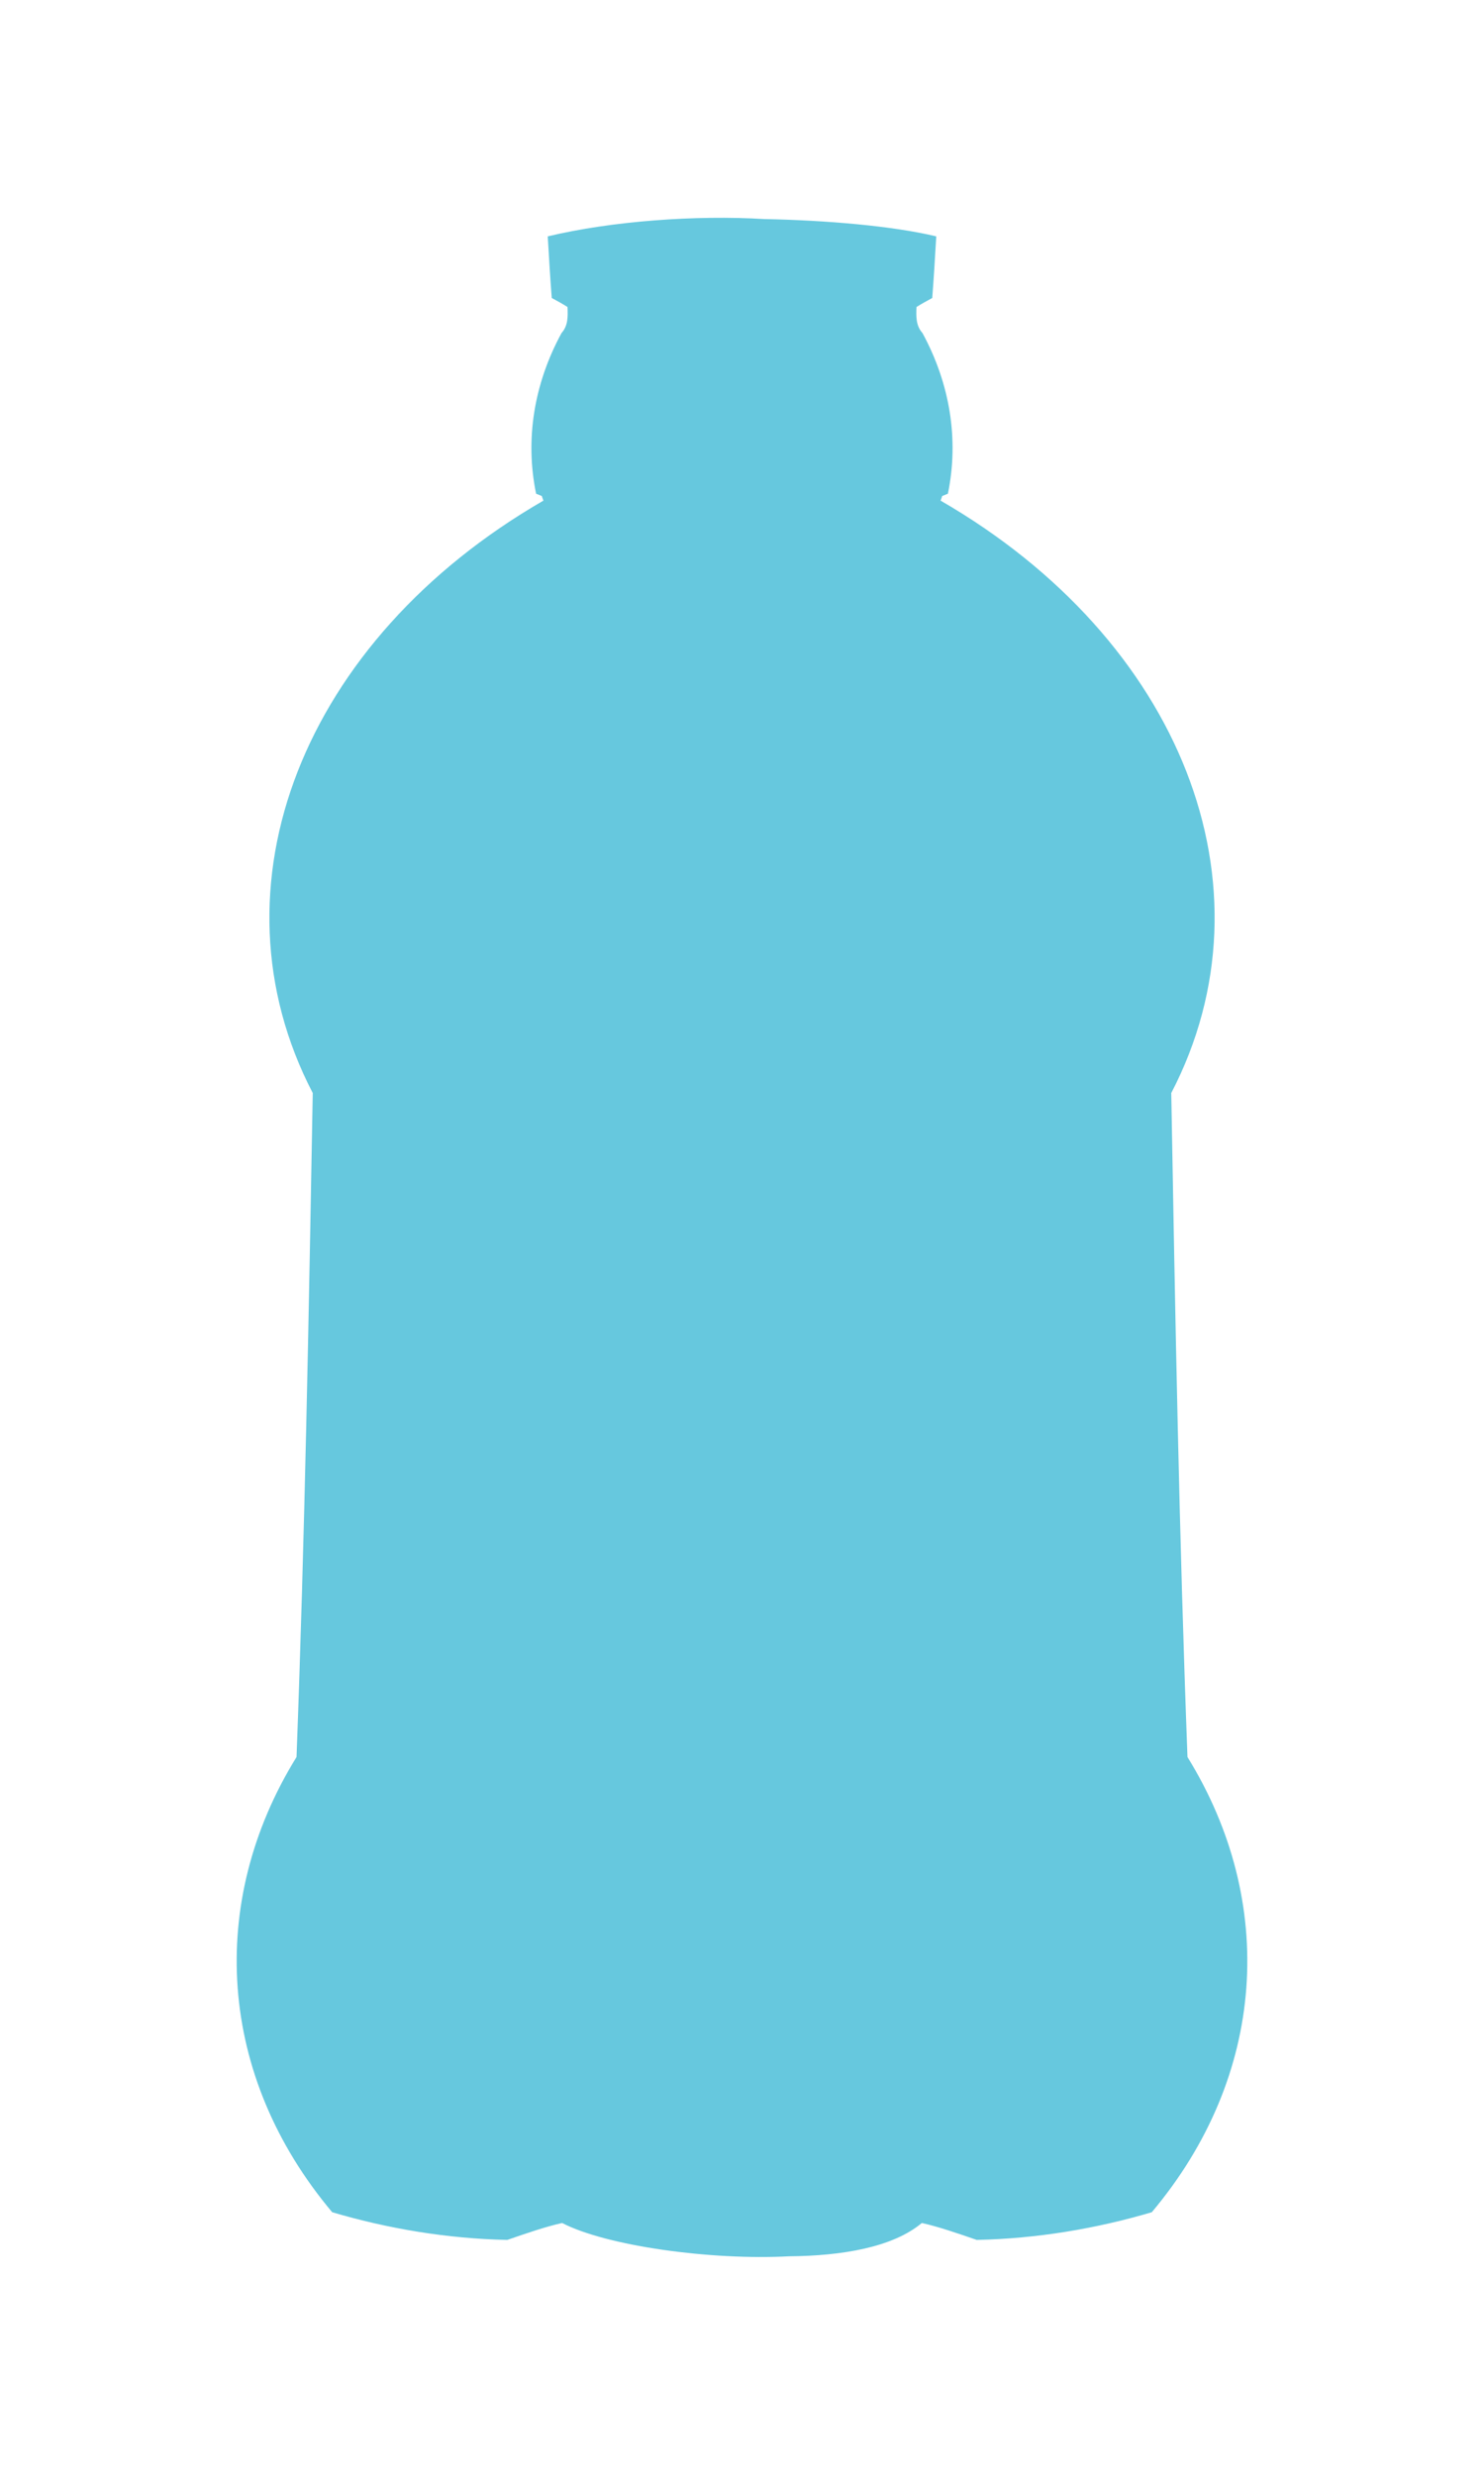 <?xml version="1.0" encoding="utf-8"?>
<!-- Generator: Adobe Adobe Illustrator 24.2.0, SVG Export Plug-In . SVG Version: 6.00 Build 0)  -->
<svg version="1.1" xmlns="http://www.w3.org/2000/svg" xmlns:xlink="http://www.w3.org/1999/xlink" x="0px" y="0px" width="600px"
	 height="1000px" viewBox="0 0 600 1000" style="enable-background:new 0 0 600 1000;" xml:space="preserve">
<style type="text/css">
	.st0{fill:#66C8DE;}
	.st1{fill:#B893C1;}
	.st2{fill:#7586BE;}
</style>
<g id="Layer_6">
</g>
<g id="Layer_3">
	<g>
		<g>
			<path class="st0" d="M480.11,709.96c-3.37-89.48-4.97-178.88-6.56-268.29c43.38-83.36,4.03-183.22-93.26-239.38
				c0.71-1.82,0.64-1.82,0.57-1.82c0.79-0.33,1.59-0.65,2.39-0.98c4.49-21.78,0.91-44.33-10.28-64.91
				c-2.71-3.01-2.57-6.76-2.43-10.52c2.04-1.3,4.21-2.47,6.38-3.65c0.64-8.21,1.13-16.55,1.62-24.9
				c-17.62-4.23-44.76-6.52-69.44-6.99c-27.78-1.7-61.9,0.82-87.64,6.99c0.49,8.34,0.98,16.69,1.62,24.9
				c2.17,1.17,4.35,2.35,6.38,3.65c0.14,3.76,0.28,7.51-2.43,10.52c-11.2,20.58-14.77,43.13-10.28,64.91
				c0.8,0.33,1.59,0.65,2.39,0.98c-0.07,0-0.14,0,0.57,1.82c-97.28,56.16-136.63,156.02-93.26,239.38
				c-1.6,89.41-3.2,178.81-6.56,268.29c-36.3,58.7-31.96,128.8,14.42,183.94c22.47,6.64,46.51,10.69,70.79,11.19
				c7.72-2.67,15.45-5.34,22.18-6.84c17.97,9.32,60.23,15.13,91.75,13.46c21.42-0.17,41.96-3.64,53.68-13.46
				c6.73,1.5,14.46,4.17,22.18,6.84c24.28-0.5,48.32-4.55,70.79-11.19C512.07,838.76,516.4,768.66,480.11,709.96z"/>
		</g>
	</g>
</g>
<g id="Layer_4">
</g>
<g id="Layer_5">
</g>
</svg>
